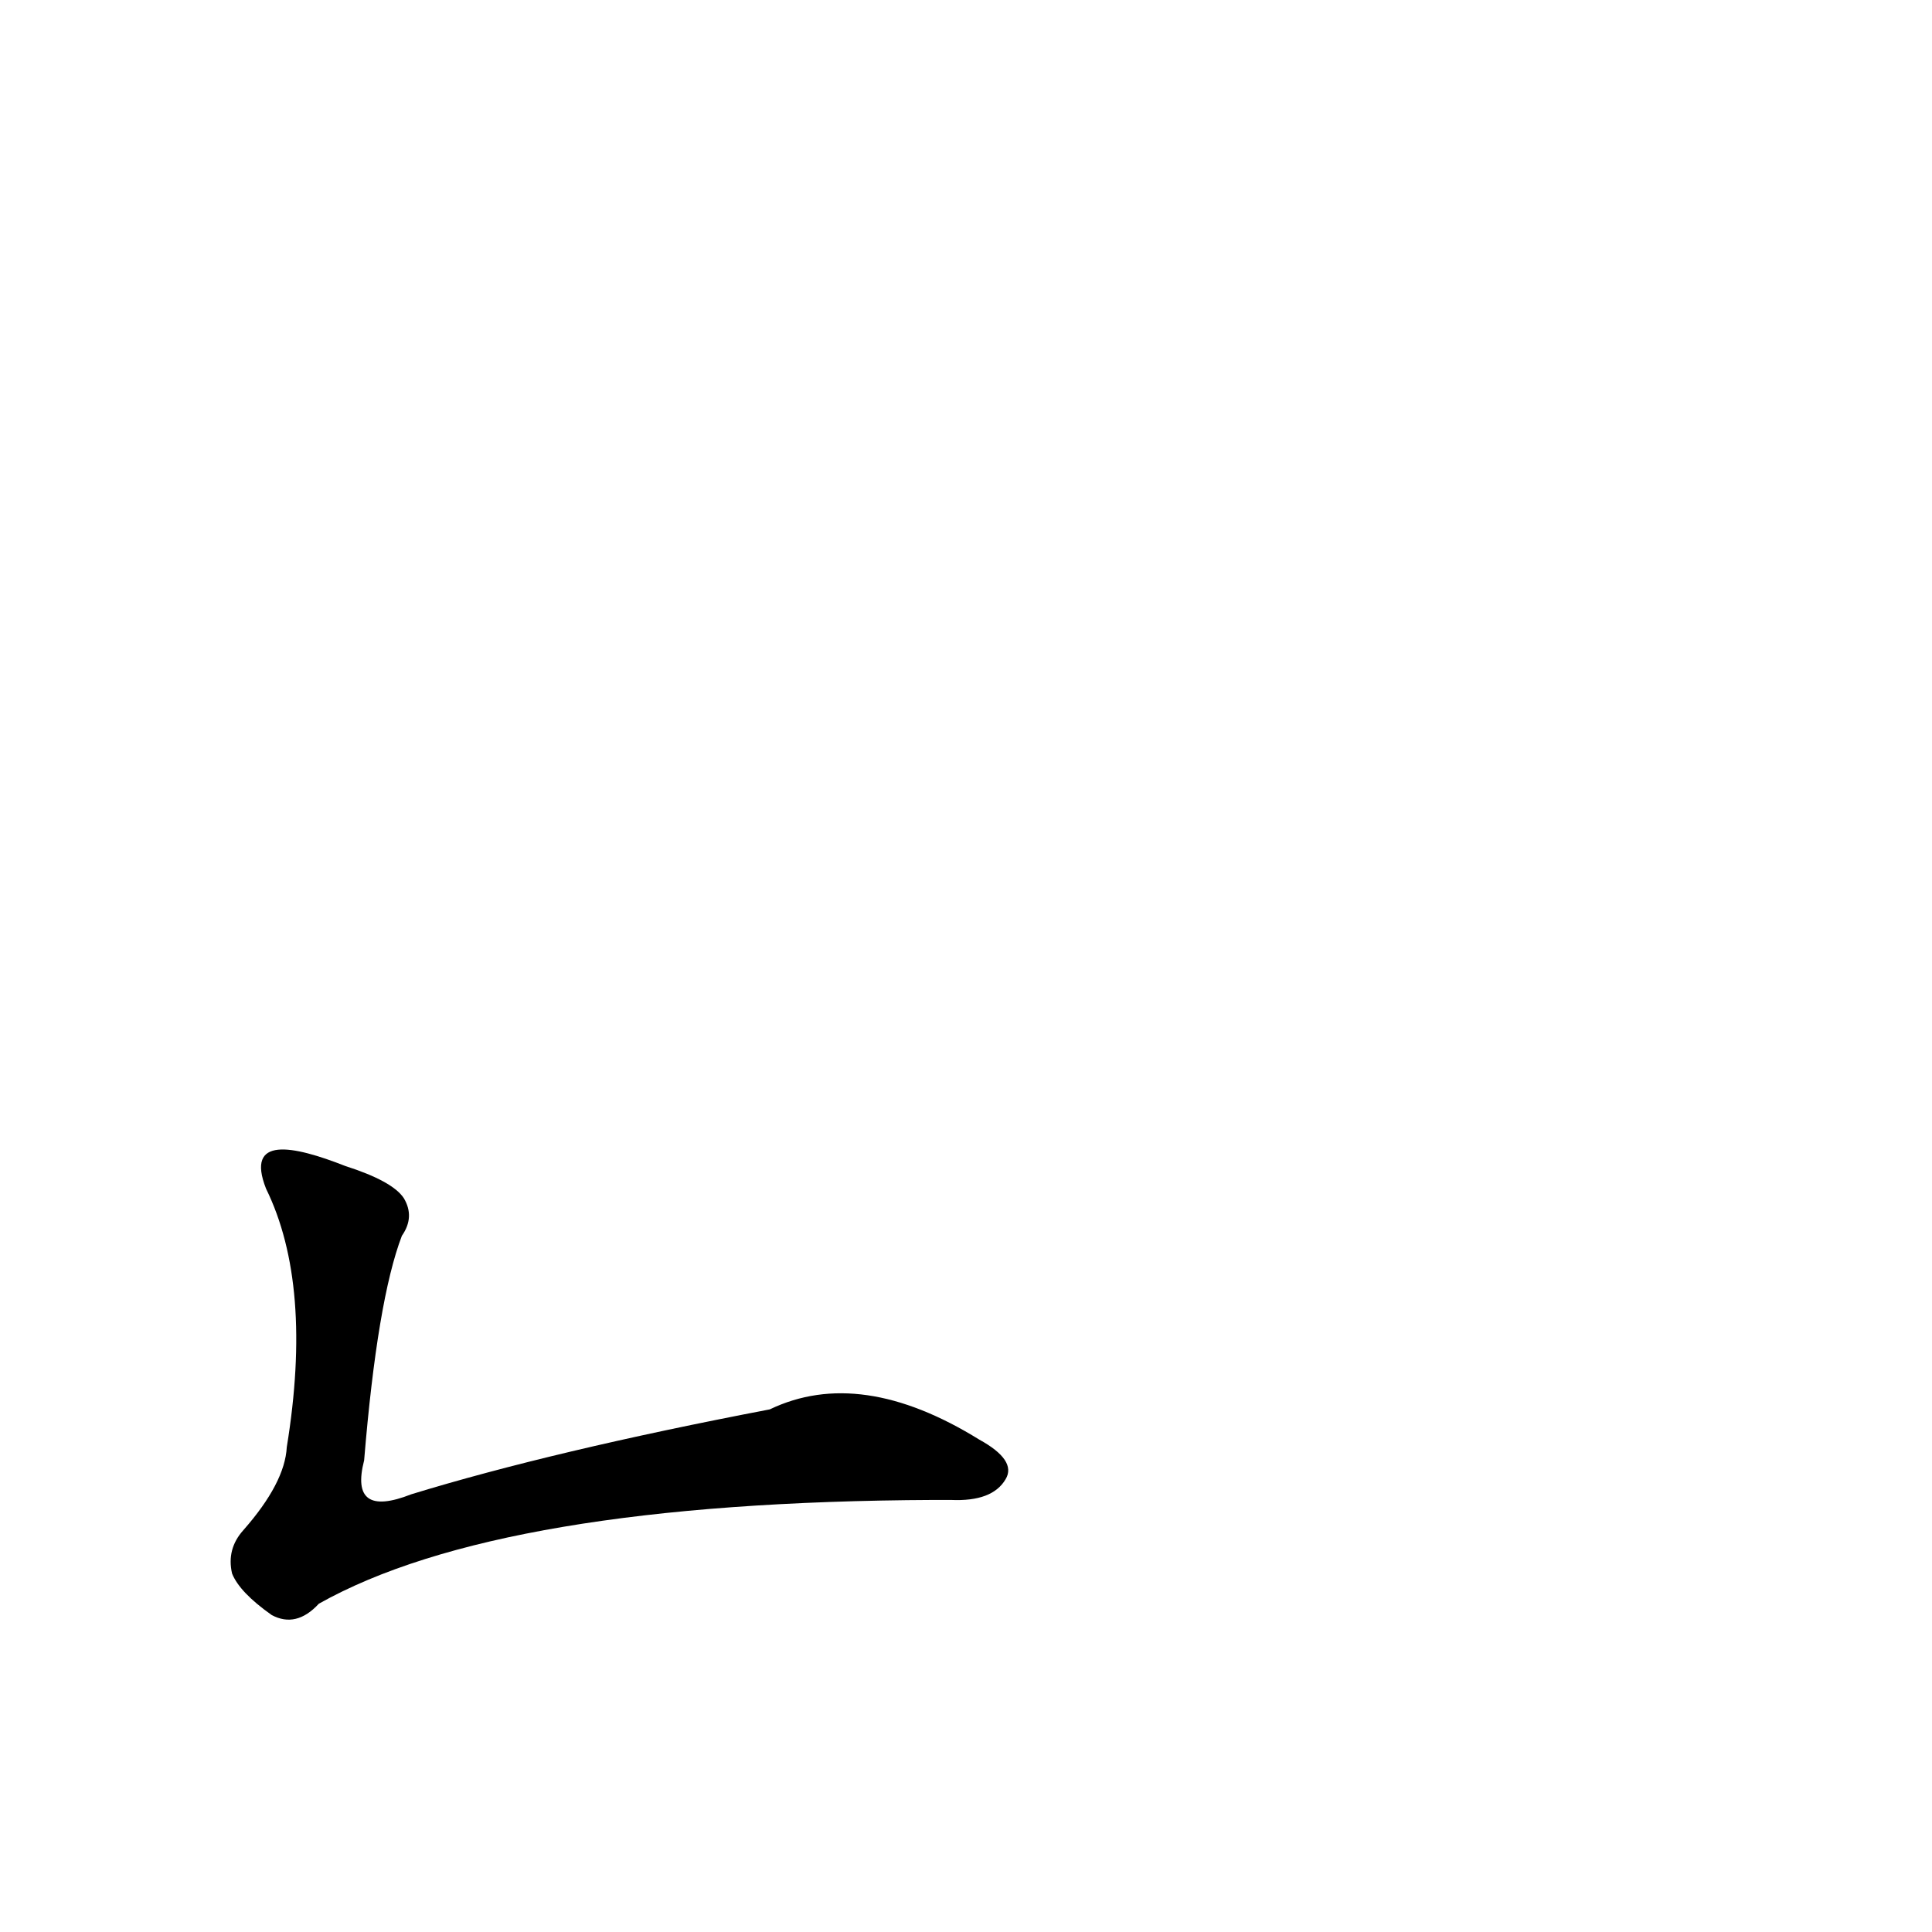 <?xml version='1.0' encoding='utf-8'?>
<svg xmlns="http://www.w3.org/2000/svg" version="1.1" viewBox="0 0 1024 1024"><g transform="scale(1, -1) translate(0, -900)"><path d="M 141 270 Q 166 219 152 133 Q 151 114 129 89 Q 120 79 123 66 Q 127 56 144 44 Q 157 37 169 50 Q 265 104 495 105 Q 499 105 504 105 Q 526 104 533 116 Q 539 126 519 137 Q 456 176 408 153 Q 293 131 218 108 Q 185 95 193 126 Q 200 211 213 245 Q 220 255 214 265 Q 208 274 183 282 C 155 293 130 298 141 270 Z" fill="black" /></g></svg>